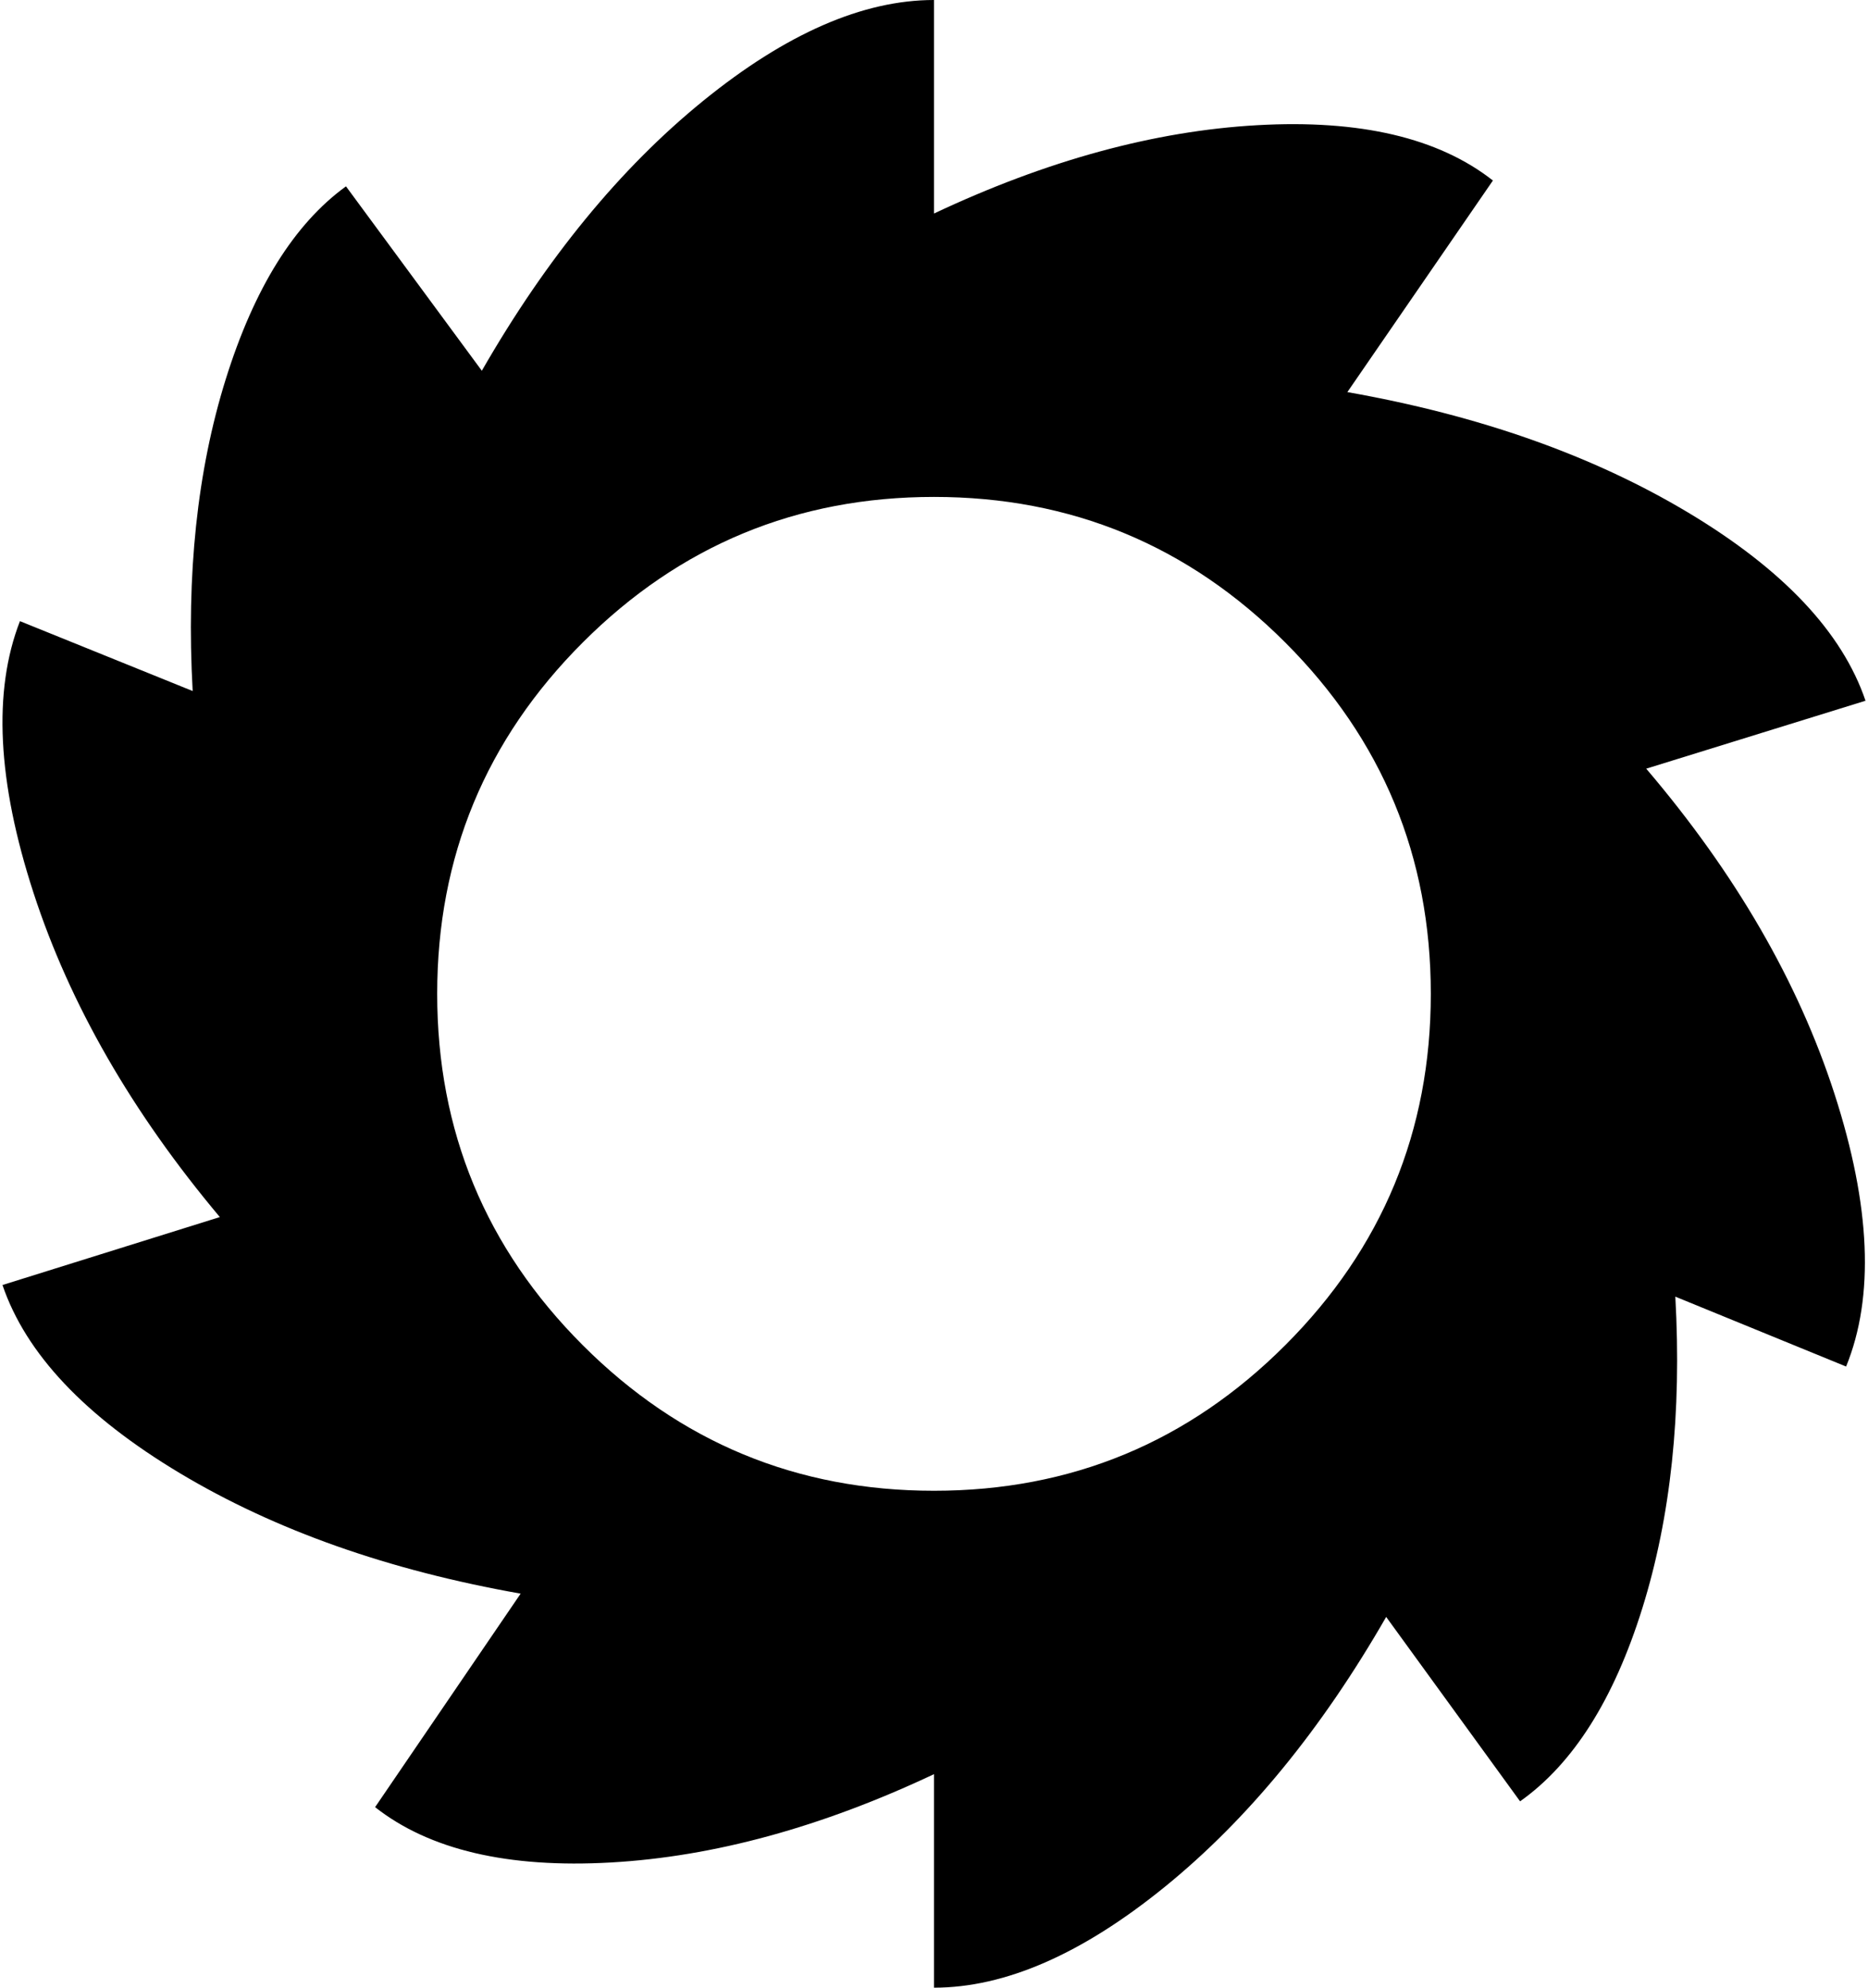 <svg xmlns="http://www.w3.org/2000/svg" width="0.94em" height="1em" viewBox="0 0 960 1024"><path fill="currentColor" d="m960 361l-113 35q69 81 97 167.5t6 140.5l-88-36q5 90-17 160.5T782 928l-69-95q-50 87-114 139t-119 52V914q-87 41-166.5 45.5T192 931l75-110q-102-18-175.5-62T0 662l112-35q-68-81-96-167T9 320l89 36q-5-90 17-160.5T177 96l70 95q50-87 114-139T480 0v110q87-41 166.5-45.5T768 93l-75 109q102 18 175.5 62t91.5 97M480 256q-106 0-181 75t-75 181t75 181t181 75t181-75t75-181t-75-181t-181-75"/></svg>
